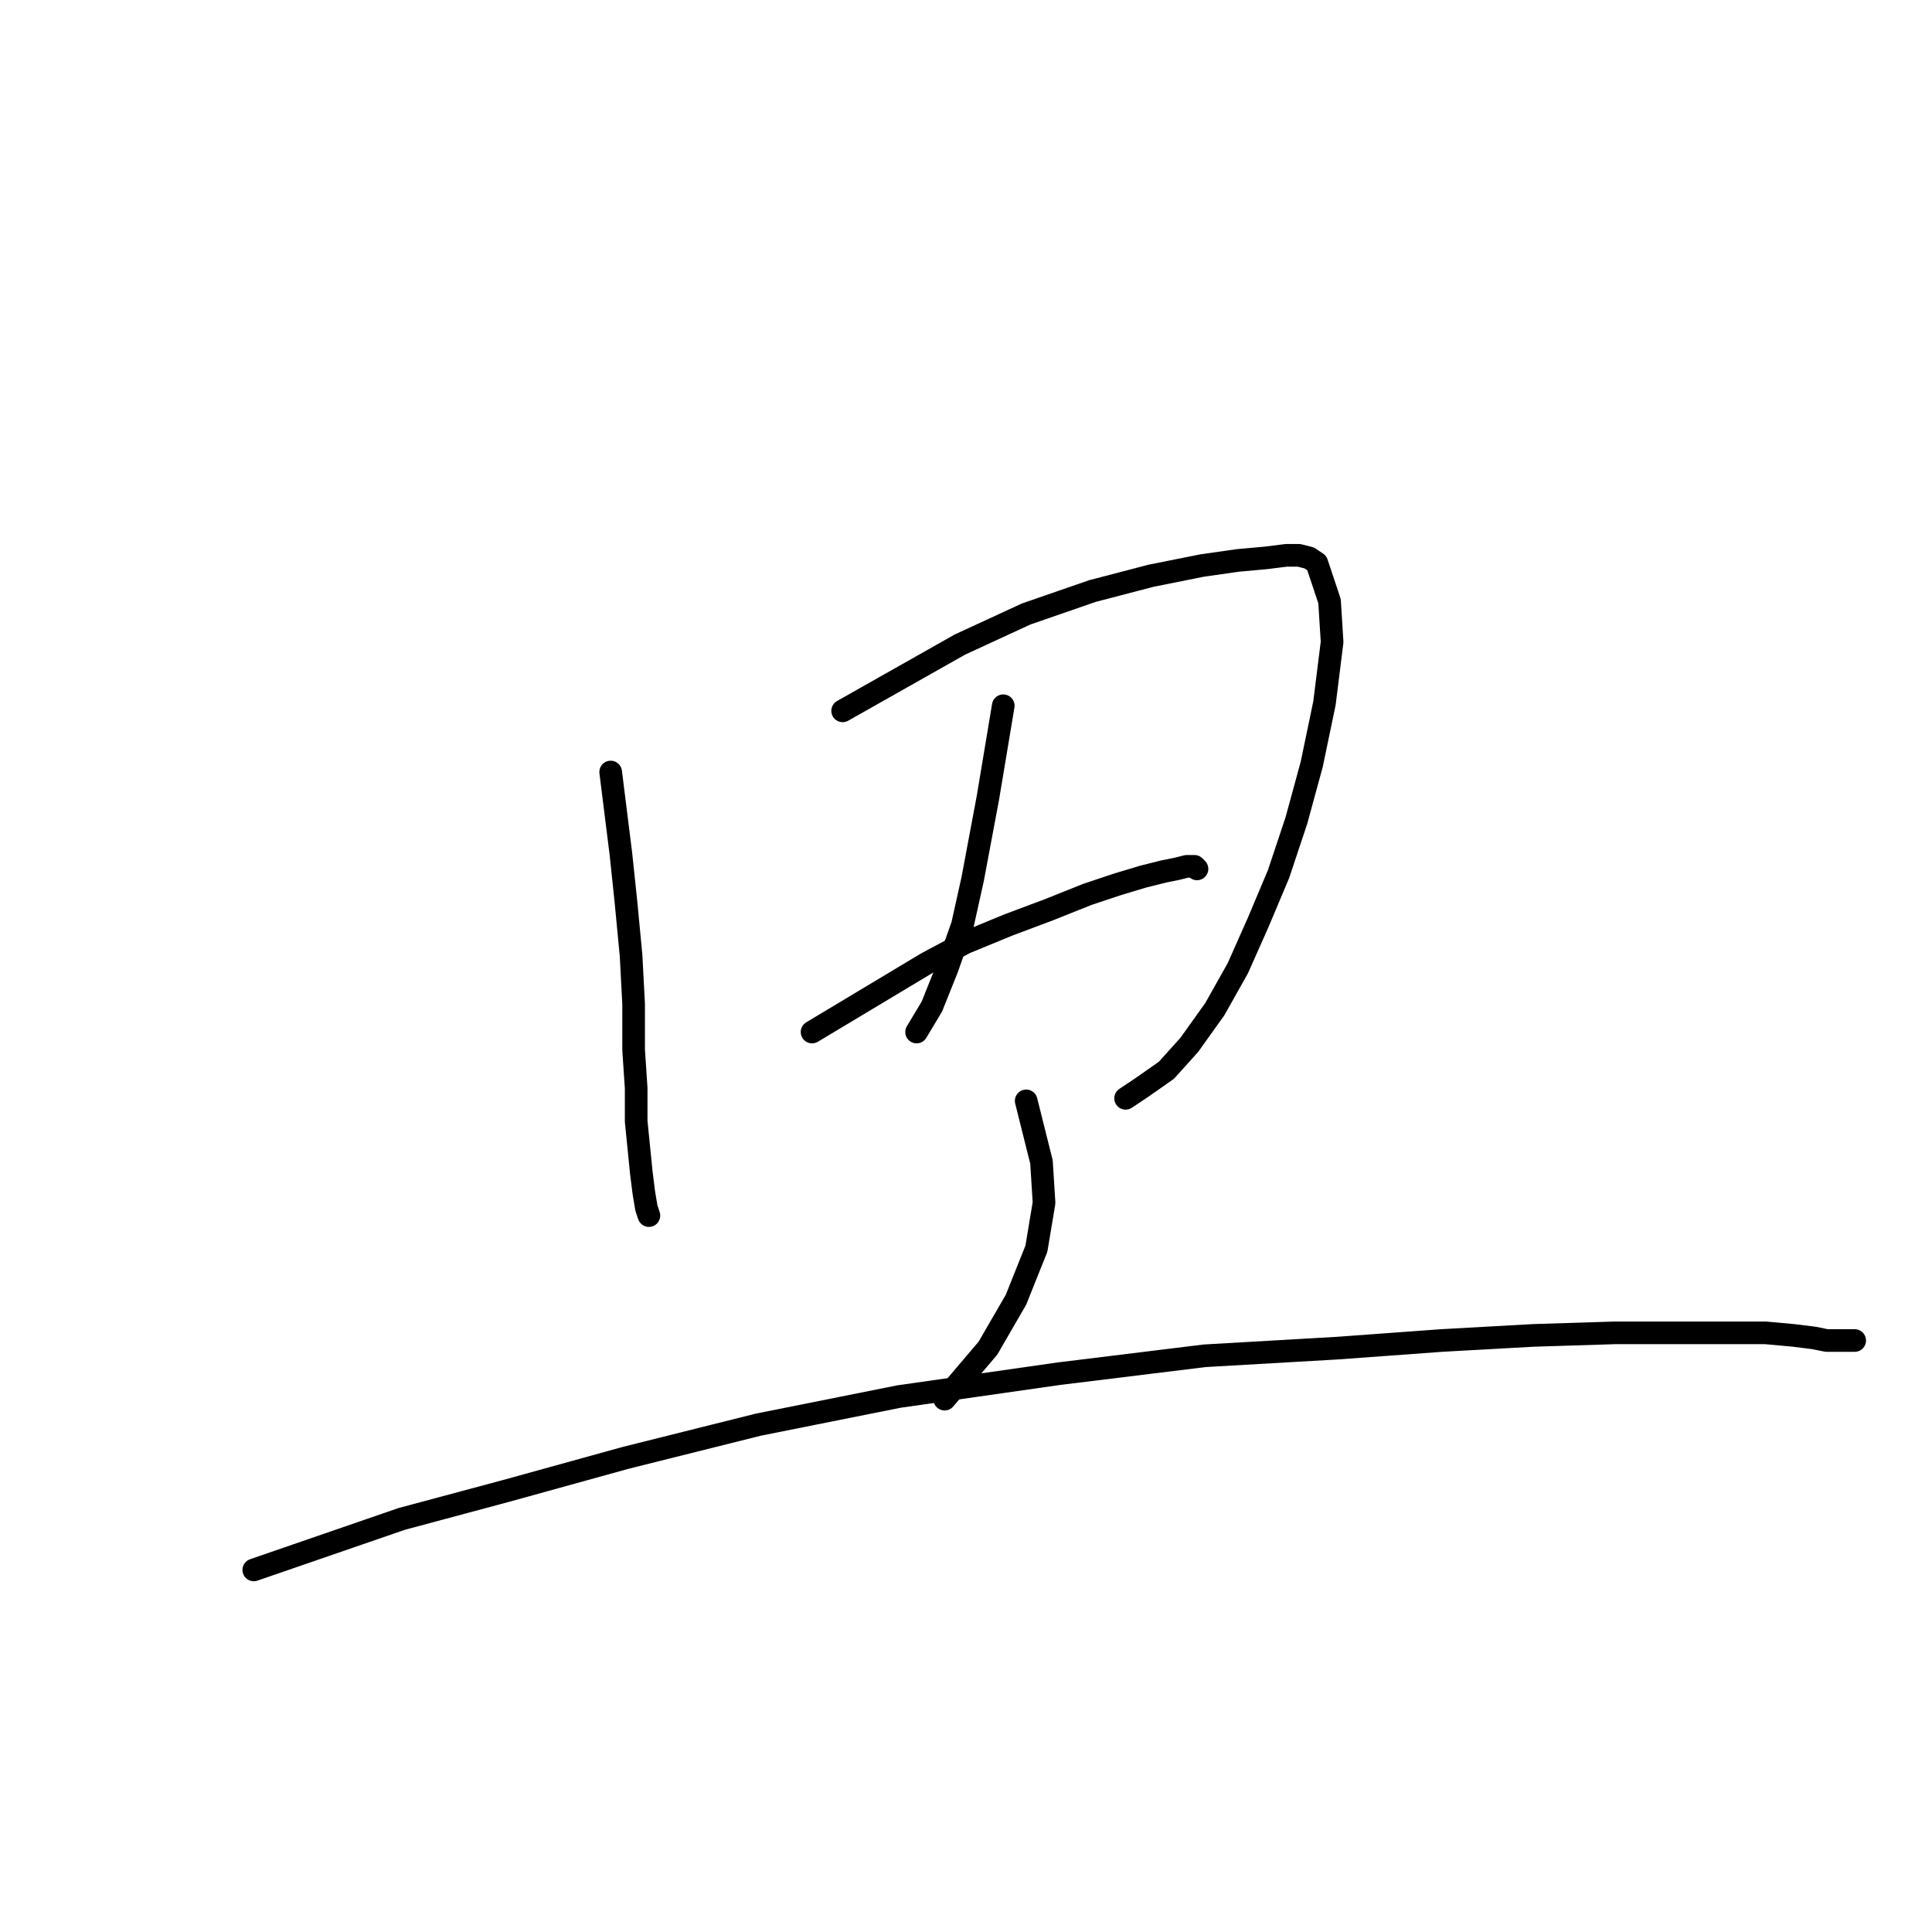 <?xml version="1.0" standalone="no"?>
    <svg width="256" height="256" xmlns="http://www.w3.org/2000/svg" version="1.1">
    <polyline stroke="black" stroke-width="3" stroke-linecap="round" fill="transparent" stroke-linejoin="round" points="80.918 102.297 81.593 107.702 82.269 113.106 82.944 119.524 83.62 126.618 83.958 133.035 83.958 139.115 84.296 144.182 84.296 148.573 84.633 151.951 84.971 155.329 85.309 158.031 85.647 160.058 85.984 161.071 85.984 161.071 " />
        <polyline stroke="black" stroke-width="3" stroke-linecap="round" fill="transparent" stroke-linejoin="round" points="111.656 94.19 119.425 89.799 127.194 85.408 135.976 81.355 144.758 78.315 152.527 76.288 159.283 74.937 164.012 74.261 167.728 73.924 170.43 73.586 172.119 73.586 173.47 73.924 174.483 74.599 176.172 79.666 176.51 85.07 175.497 93.177 173.808 101.284 171.781 108.715 169.417 115.809 166.714 122.226 164.012 128.306 160.972 133.711 157.594 138.44 154.554 141.818 151.176 144.182 149.15 145.533 149.15 145.533 " />
        <polyline stroke="black" stroke-width="3" stroke-linecap="round" fill="transparent" stroke-linejoin="round" points="132.936 93.515 131.923 99.595 130.909 105.675 129.896 111.08 128.883 116.484 127.532 122.564 125.505 128.306 123.478 133.373 121.452 136.751 121.452 136.751 " />
        <polyline stroke="black" stroke-width="3" stroke-linecap="round" fill="transparent" stroke-linejoin="round" points="107.602 136.751 112.669 133.711 117.736 130.671 122.803 127.631 127.869 124.929 133.612 122.564 139.016 120.537 144.083 118.511 148.136 117.16 151.514 116.146 154.216 115.471 155.905 115.133 157.256 114.795 158.27 114.795 158.608 115.133 158.608 115.133 " />
        <polyline stroke="black" stroke-width="3" stroke-linecap="round" fill="transparent" stroke-linejoin="round" points="135.976 145.871 136.989 149.924 138.003 153.978 138.341 159.382 137.327 165.462 134.625 172.218 130.909 178.636 125.167 185.392 125.167 185.392 " />
        <polyline stroke="black" stroke-width="3" stroke-linecap="round" fill="transparent" stroke-linejoin="round" points="33.628 208.023 43.424 204.645 53.22 201.267 67.069 197.552 82.944 193.161 100.509 188.769 119.087 185.054 140.367 182.014 159.621 179.649 177.185 178.636 191.035 177.623 203.195 176.947 214.004 176.609 222.11 176.609 228.866 176.609 233.933 176.609 237.648 176.947 240.351 177.285 242.04 177.623 243.053 177.623 243.729 177.623 244.404 177.623 244.742 177.623 245.08 177.623 245.417 177.623 245.755 177.623 245.755 177.623 " />
        </svg>